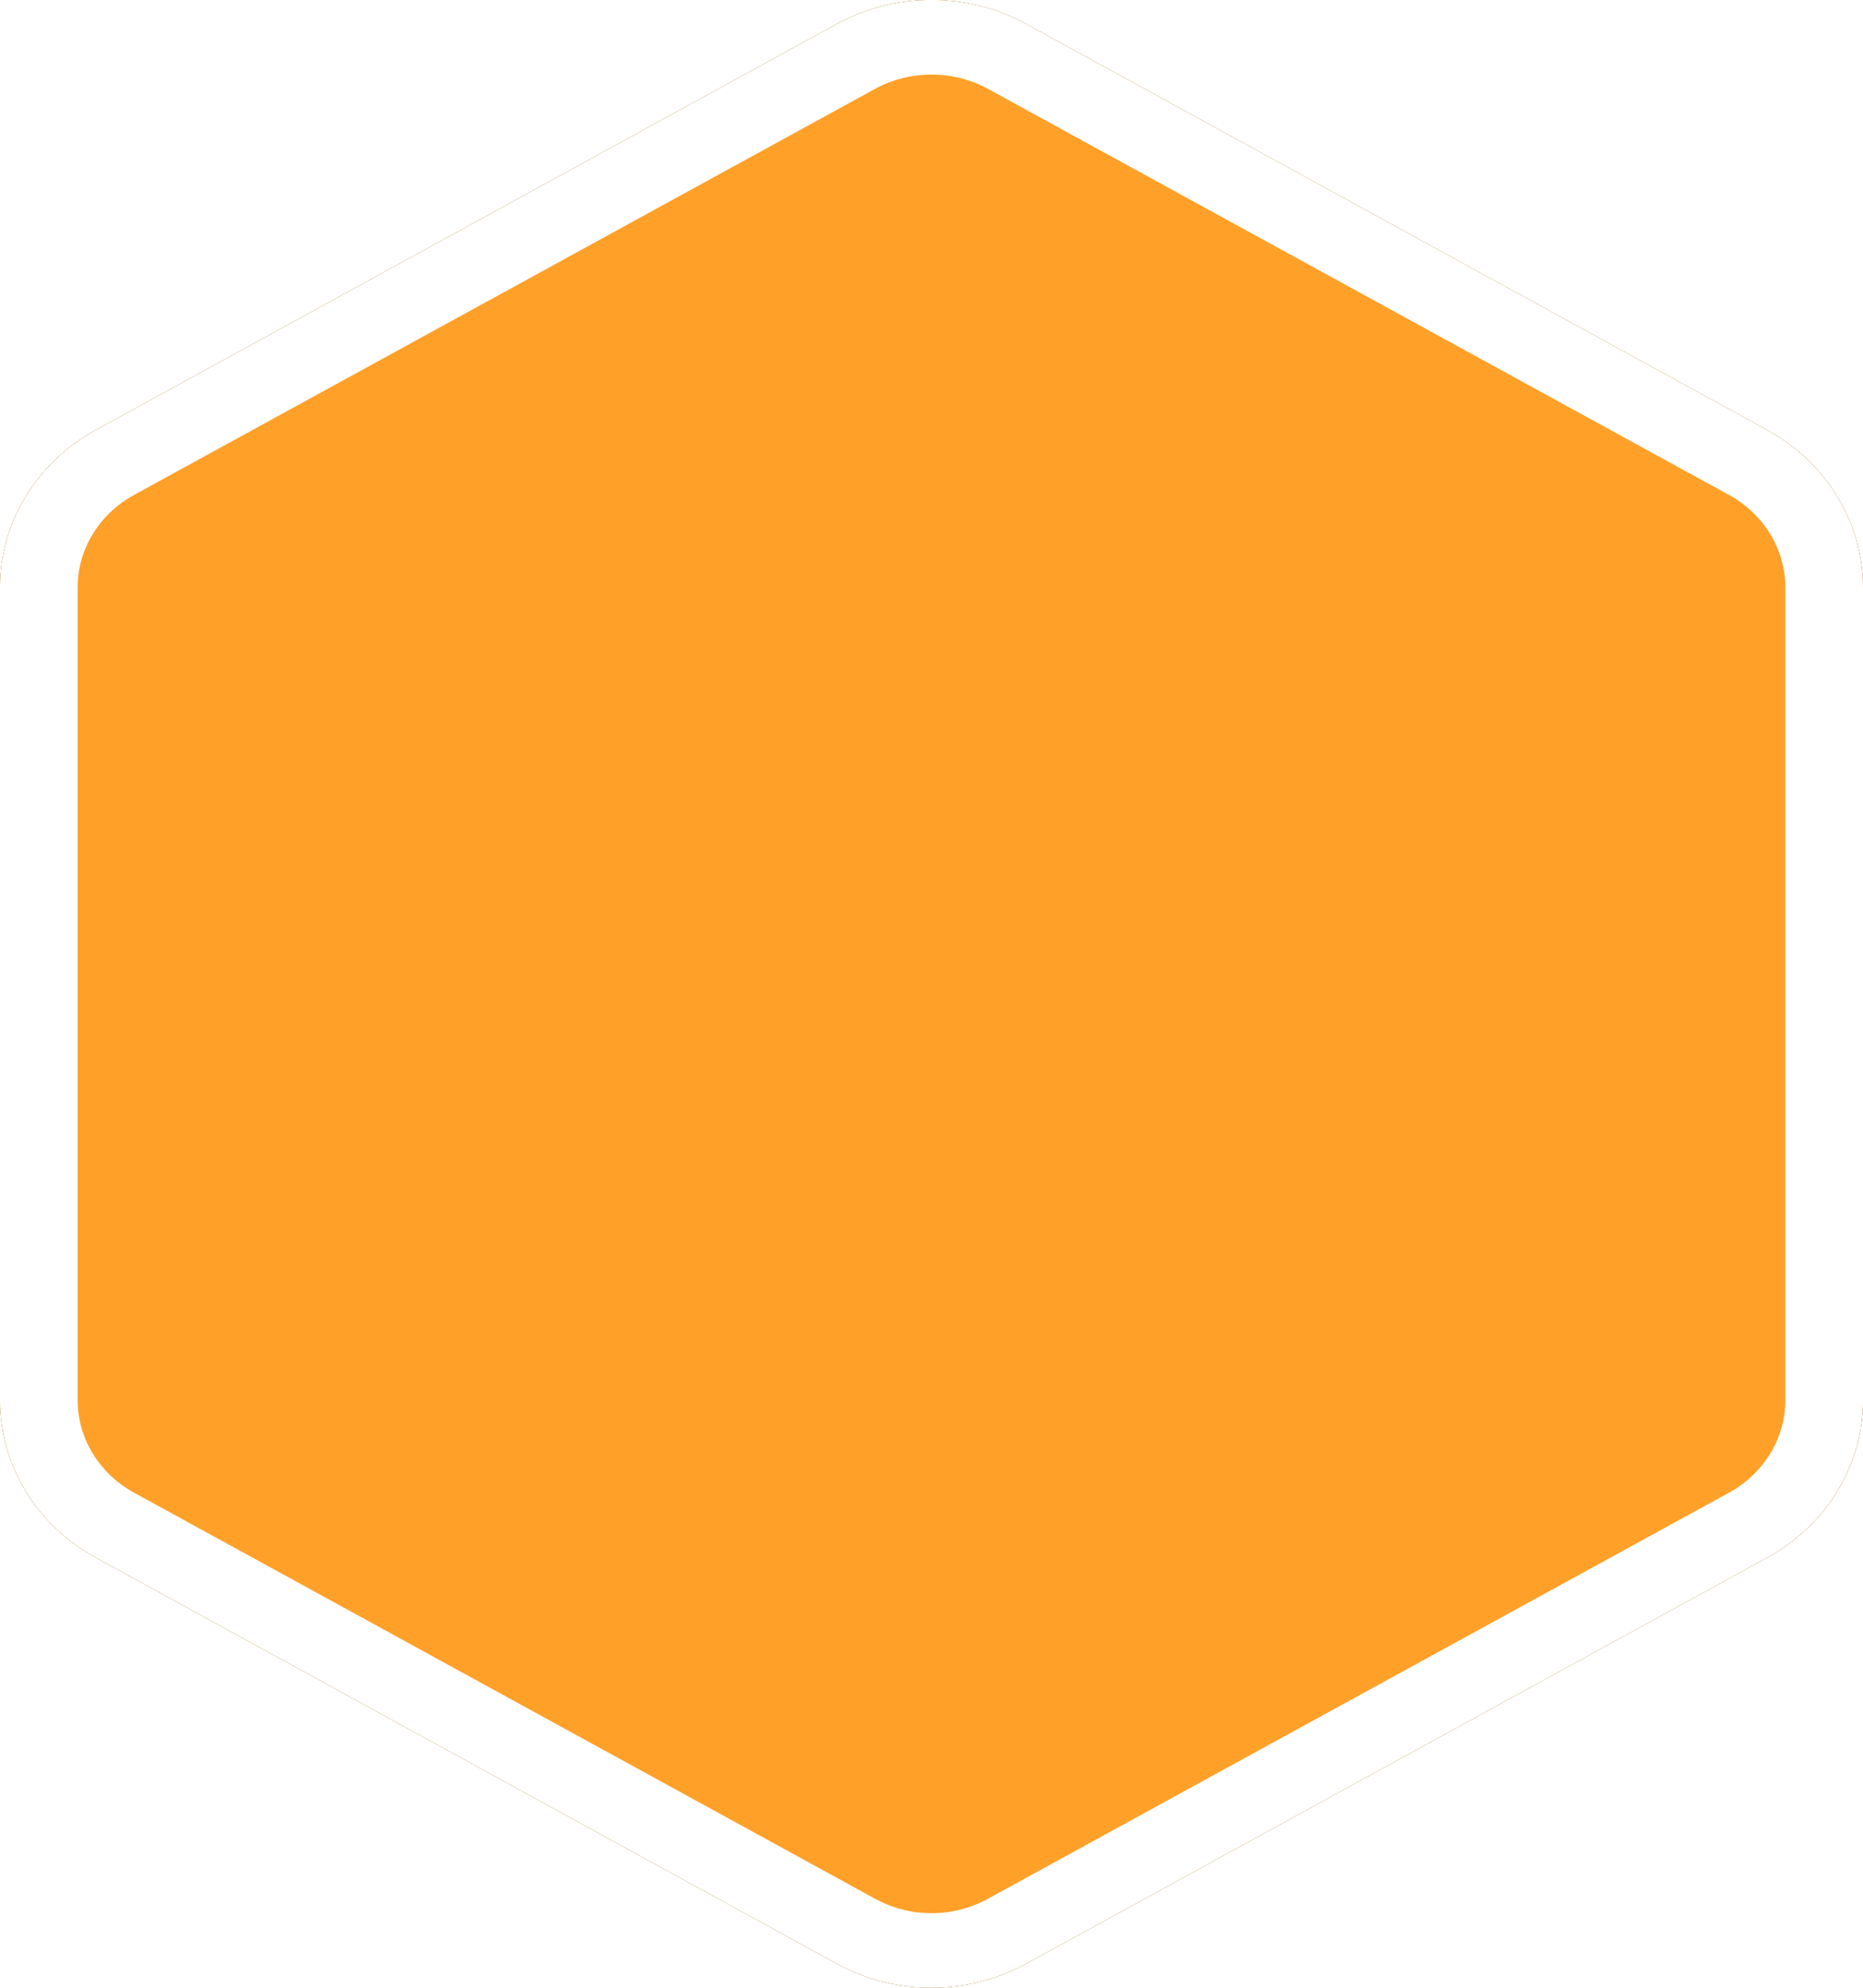 <?xml version="1.0" encoding="UTF-8"?>
<svg width="15px" height="16px" viewBox="0 0 15 16" version="1.1" xmlns="http://www.w3.org/2000/svg" xmlns:xlink="http://www.w3.org/1999/xlink">
    <title>D425614D-5A4C-44F2-94FE-670A2768F2DD</title>
    <defs>
        <path d="M8.264,0.194 L14.231,3.463 C14.706,3.724 15,4.207 15,4.73 L15,11.27 C15,11.793 14.706,12.276 14.231,12.536 L8.263,15.806 C8.201,15.84 8.137,15.869 8.073,15.894 C7.637,16.062 7.144,16.029 6.737,15.806 L0.769,12.536 C0.294,12.276 0,11.793 0,11.269 L0,4.73 C0,4.206 0.294,3.724 0.769,3.463 L6.738,0.193 C7.21,-0.065 7.791,-0.065 8.264,0.194 Z" id="path-1"></path>
        <filter x="-30.0%" y="-28.1%" width="160.0%" height="156.3%" filterUnits="objectBoundingBox" id="filter-2">
            <feOffset dx="0" dy="0" in="SourceAlpha" result="shadowOffsetOuter1"></feOffset>
            <feGaussianBlur stdDeviation="1.5" in="shadowOffsetOuter1" result="shadowBlurOuter1"></feGaussianBlur>
            <feColorMatrix values="0 0 0 0 0.666   0 0 0 0 0.666   0 0 0 0 0.666  0 0 0 0.146 0" type="matrix" in="shadowBlurOuter1"></feColorMatrix>
        </filter>
    </defs>
    <g id="TROPHEE-EDITEUR" stroke="none" stroke-width="1" fill="none" fill-rule="evenodd">
        <g id="BADGE3" transform="translate(-923, -493)" fill-rule="nonzero">
            <g id="GROUPE1" transform="translate(241, 143)">
                <g id="ECRAN" transform="translate(667, 258)">
                    <g id="Group-3" transform="translate(0, 22)">
                        <g id="forme" transform="translate(15, 70)">
                            <g id="Path">
                                <use fill="black" fill-opacity="1" filter="url(#filter-2)" xlink:href="#path-1"></use>
                                <use fill="#FFA029" xlink:href="#path-1"></use>
                            </g>
                            <path d="M8.264,0.194 L14.231,3.463 C14.706,3.724 15,4.207 15,4.73 L15,11.27 C15,11.793 14.706,12.276 14.231,12.536 L8.263,15.806 C8.201,15.84 8.137,15.869 8.073,15.894 C7.637,16.062 7.144,16.029 6.737,15.806 L0.769,12.536 C0.294,12.276 0,11.793 0,11.269 L0,4.73 C0,4.206 0.294,3.724 0.769,3.463 L6.738,0.193 C7.21,-0.065 7.791,-0.065 8.264,0.194 Z M7.046,0.715 L1.079,3.984 C0.798,4.138 0.625,4.422 0.625,4.73 L0.625,11.269 C0.625,11.577 0.798,11.861 1.079,12.015 L7.046,15.284 C7.288,15.417 7.581,15.437 7.84,15.337 C7.879,15.322 7.917,15.304 7.954,15.284 L13.921,12.015 C14.202,11.861 14.375,11.577 14.375,11.269 L14.375,4.73 C14.375,4.423 14.202,4.138 13.921,3.984 L7.954,0.715 C7.673,0.562 7.328,0.562 7.046,0.715 Z" id="OMBRE" fill="#FFFFFF"></path>
                        </g>
                    </g>
                </g>
            </g>
        </g>
    </g>
</svg>